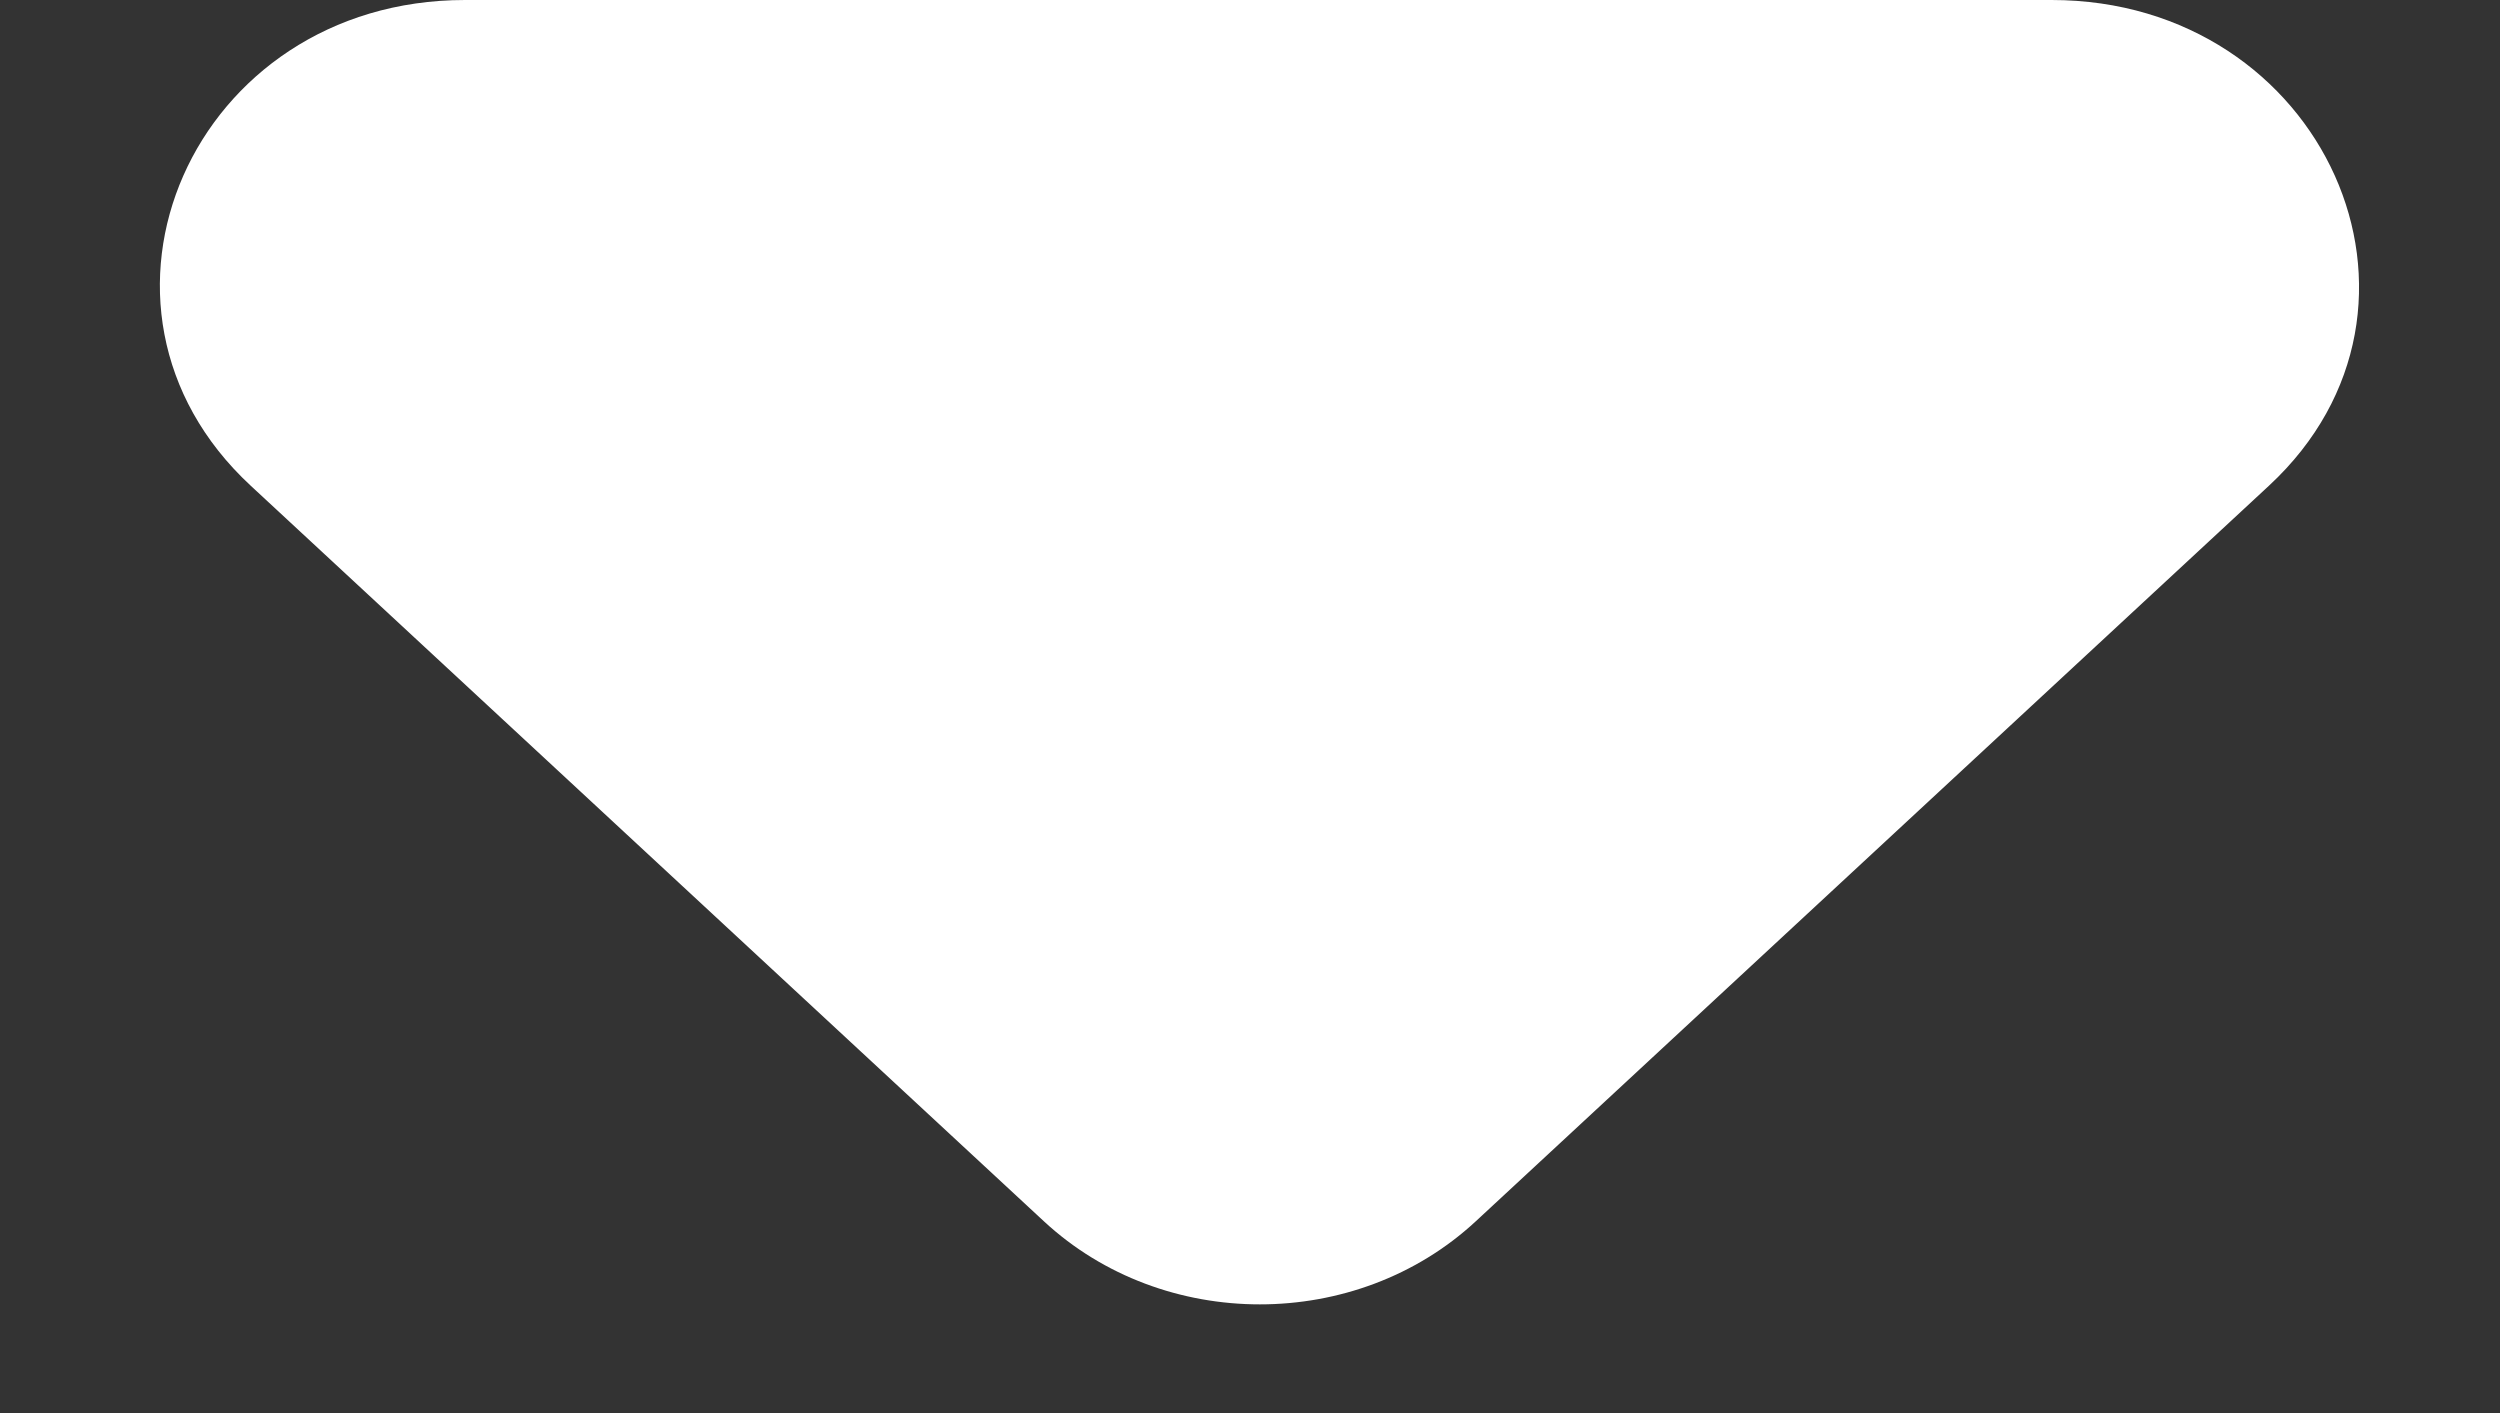 <svg width="23" height="13" viewBox="0 0 23 13" fill="none" xmlns="http://www.w3.org/2000/svg">
<rect x="0" y="0" width="23" height="13" fill="#333333" stroke="none"/>
<g clip-path="url(#clip0_58_118)">
<path fill-rule="evenodd" clip-rule="evenodd" d="M2.306 4.468L9.604 11.236C10.703 12.255 12.478 12.255 13.577 11.236L20.875 4.468C22.65 2.822 21.382 0 18.874 0H4.279C1.771 0 0.531 2.822 2.306 4.468Z" fill="white"/>
</g>
<defs>
<clipPath id="clip0_58_118">
<rect width="22.256" height="13" fill="white" transform="translate(0.321)"/>
</clipPath>
</defs>
</svg>
